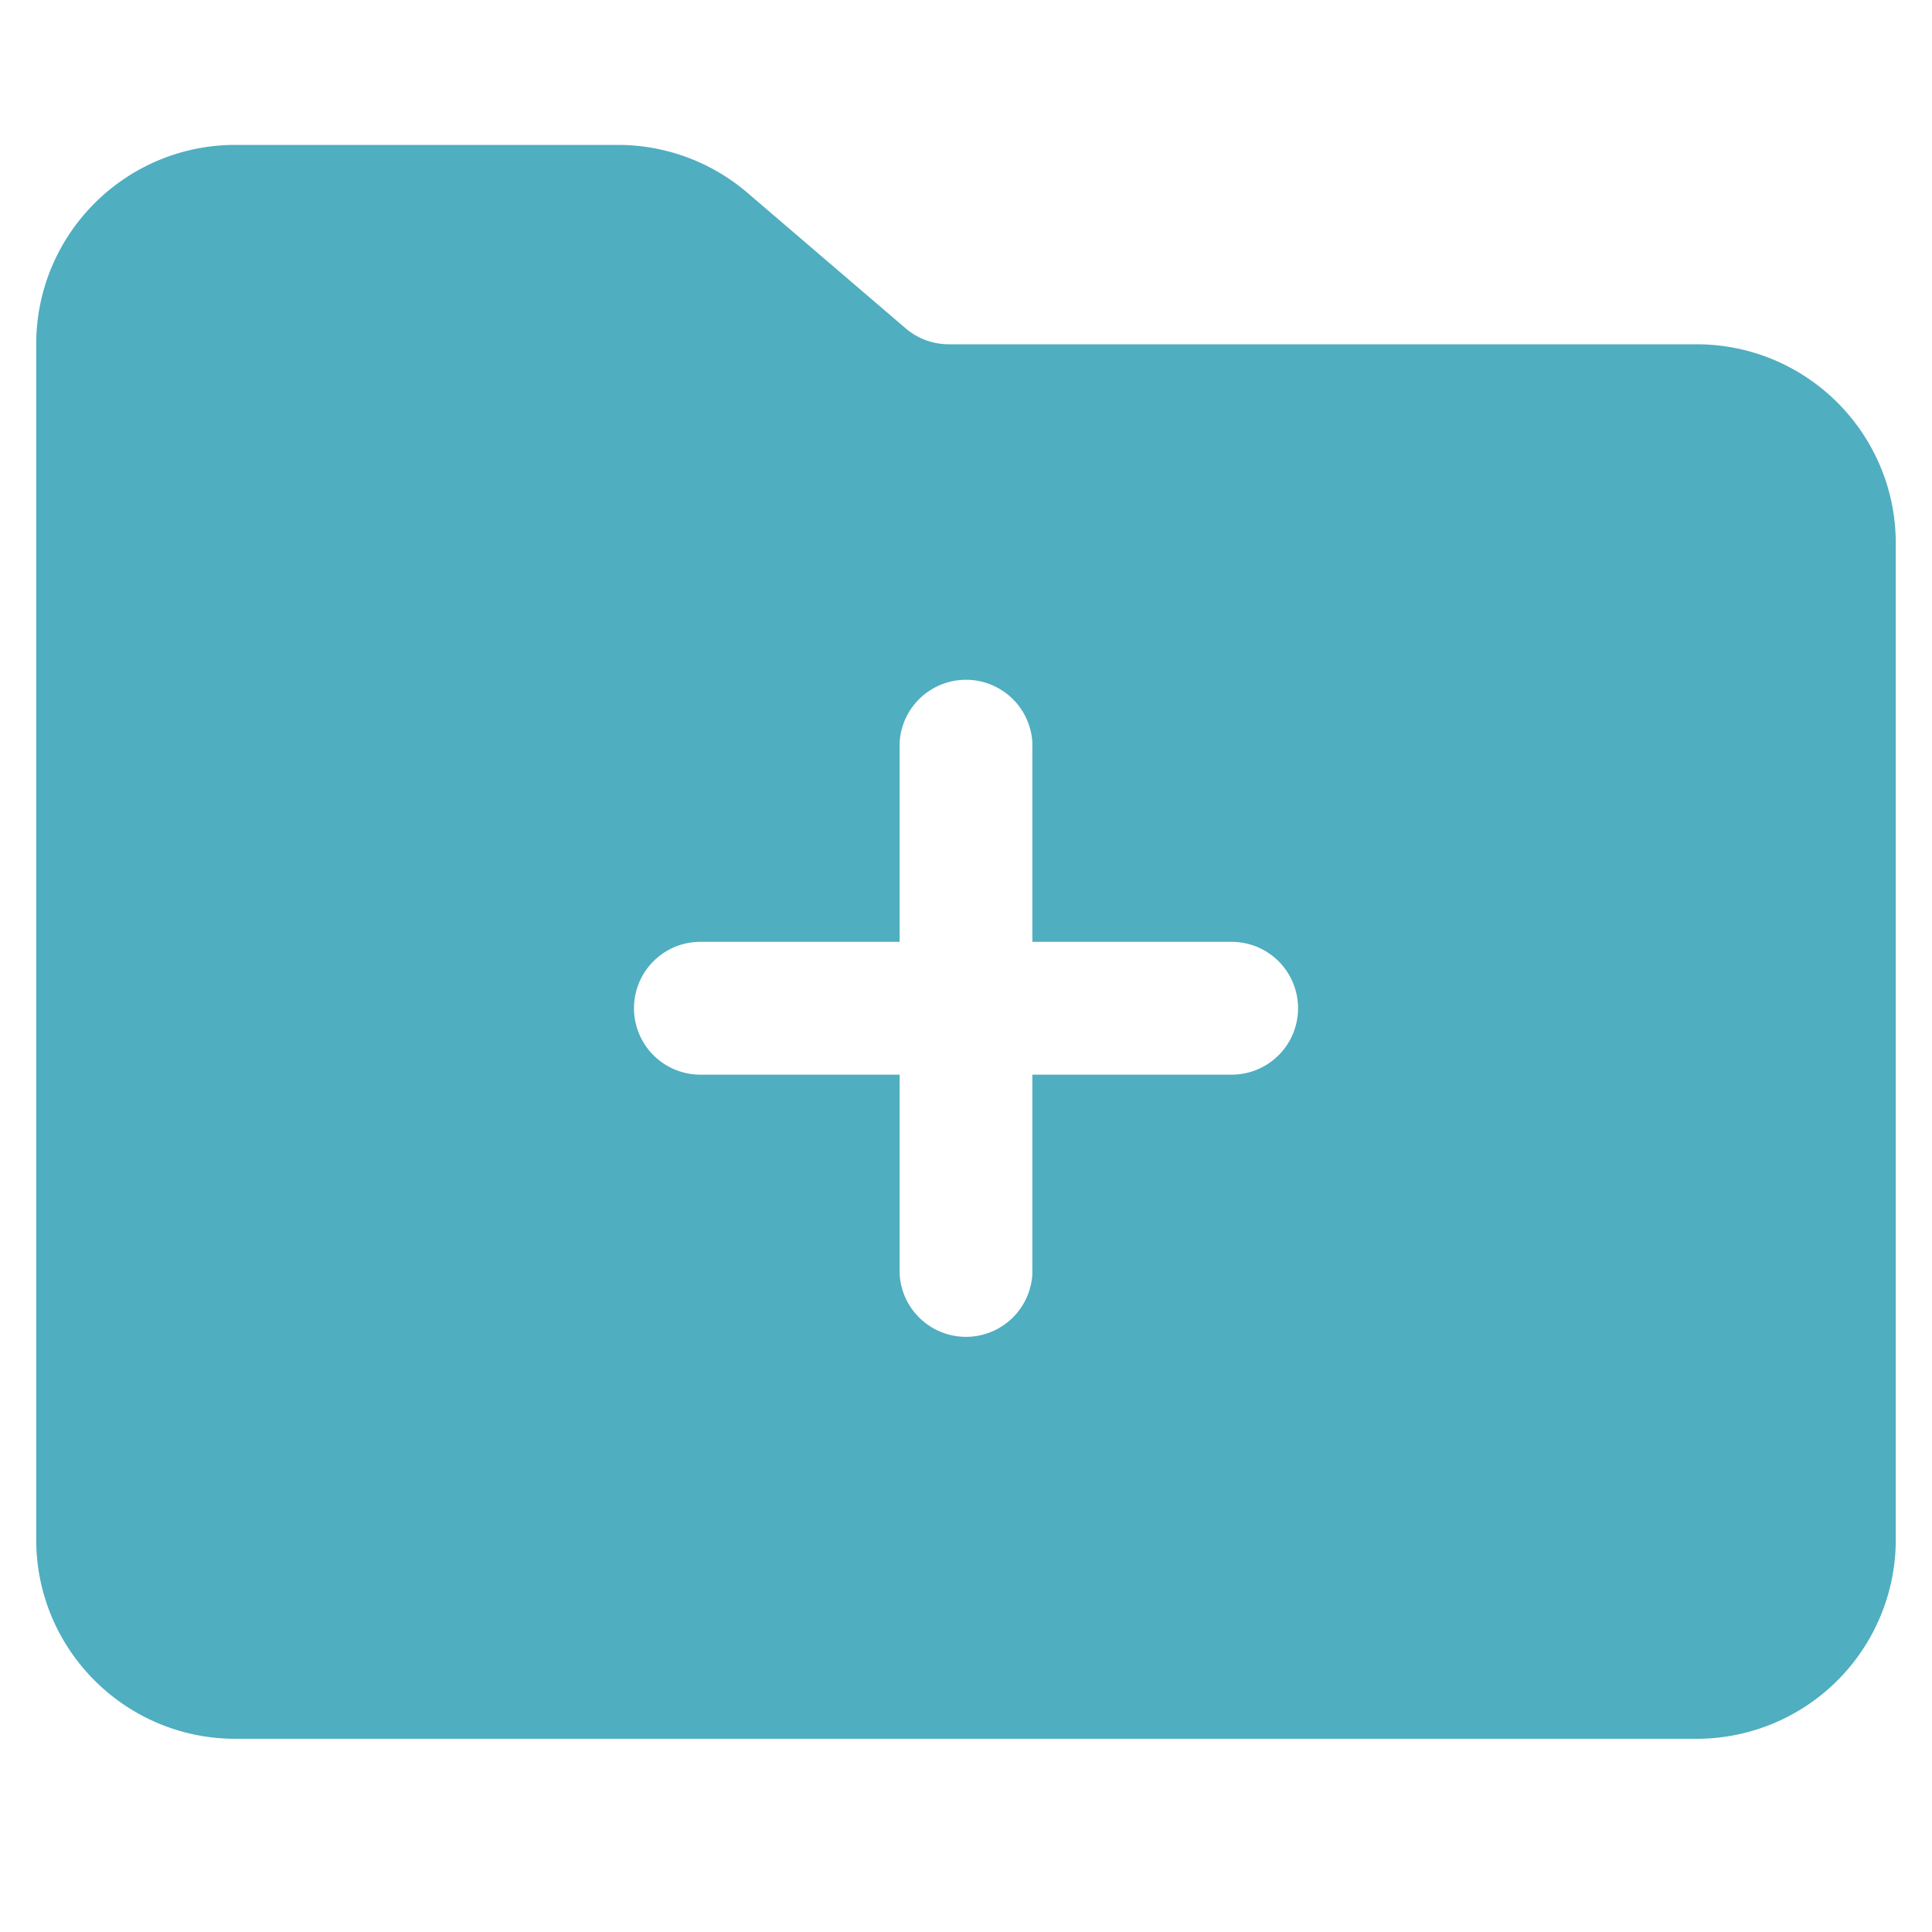 <svg xmlns="http://www.w3.org/2000/svg" width="20" height="20" fill="currentColor" viewBox="0 0 20 20">
  <path fill="#4FAEC0" fill-rule="evenodd" d="M2.438 1.5c-1.14 0-2.063.923-2.063 2.063v12.375c0 1.139.923 2.062 2.063 2.062h15.125a2.062 2.062 0 0 0 2.062-2.063V5.626c0-1.14-.923-2.062-2.063-2.062h-7.74a.687.687 0 0 1-.448-.166l-1.634-1.4A2.062 2.062 0 0 0 6.398 1.5h-3.96Zm4.125 8.938c0-.38.307-.688.687-.688h2.063V7.688a.688.688 0 0 1 1.374 0V9.75h2.063a.687.687 0 1 1 0 1.375h-2.063v2.063a.688.688 0 0 1-1.374 0v-2.063H7.25a.688.688 0 0 1-.687-.688Z" clip-rule="evenodd"/>
</svg>
